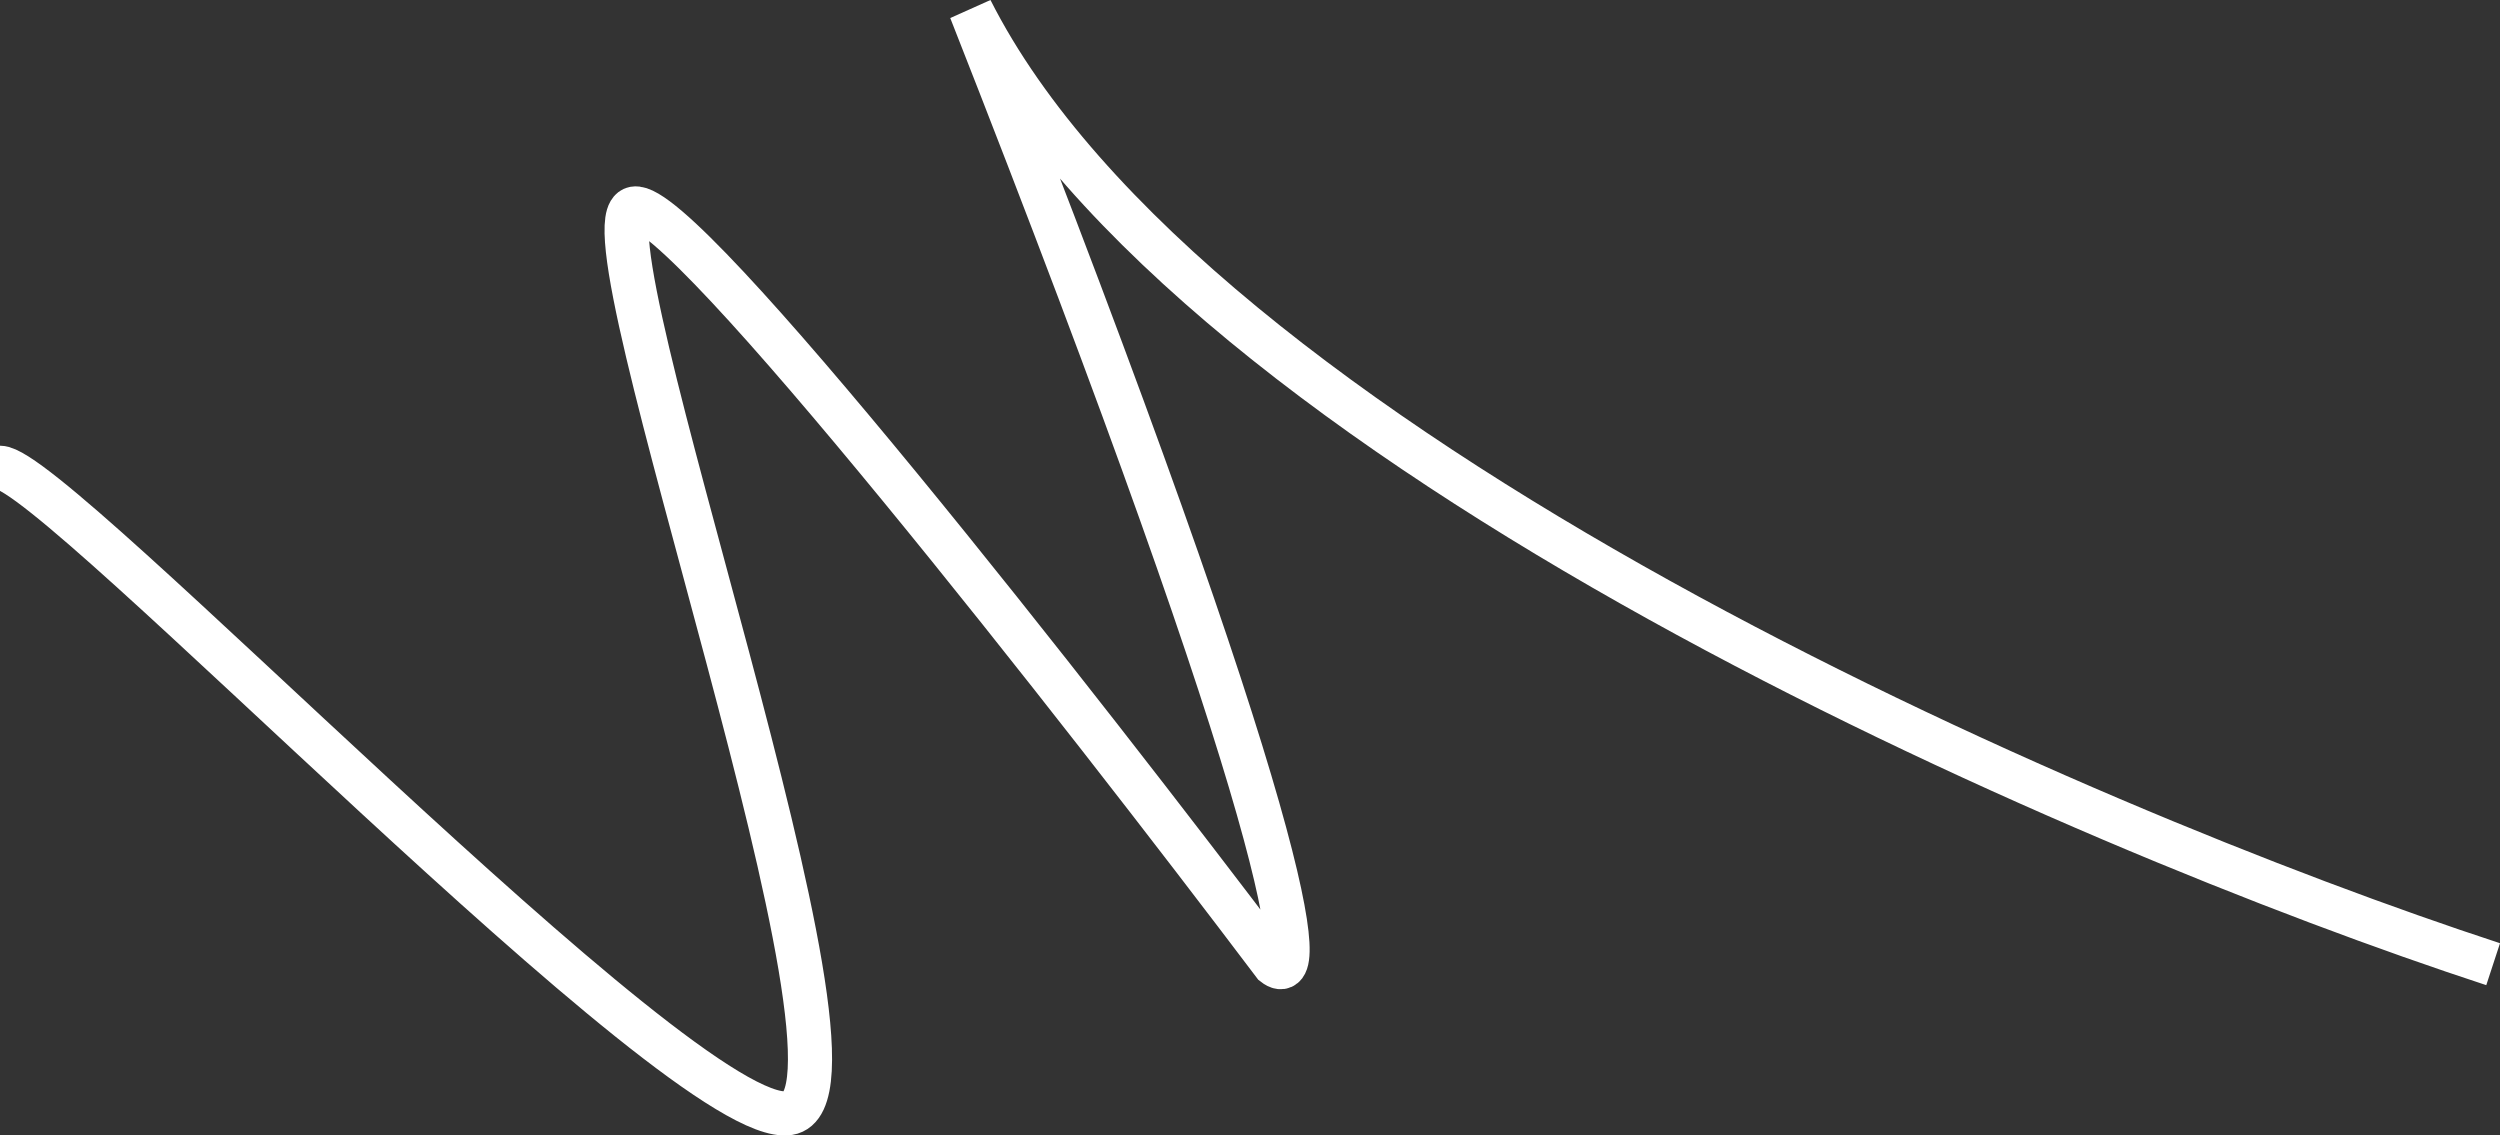 <svg xmlns="http://www.w3.org/2000/svg" width="226.622" height="102.917" viewBox="0 0 226.622 102.917">
  <rect x="0" y="0" width="226.622" height="102.917" fill="#333333" stroke="none"/>
  <path id="EWlement" d="M226,58.528c-5,0-62-60-71.5-58.5s19.5,81,14,82c-4.4.8-40.5-45.333-58-68.5-3.167-2.5-2.1,11.3,27.5,86.5-20-39.6-100.333-74.167-138-86.5" transform="translate(226 100.93) rotate(180)" fill="none" stroke="#fff" stroke-width="4"/>
</svg>
